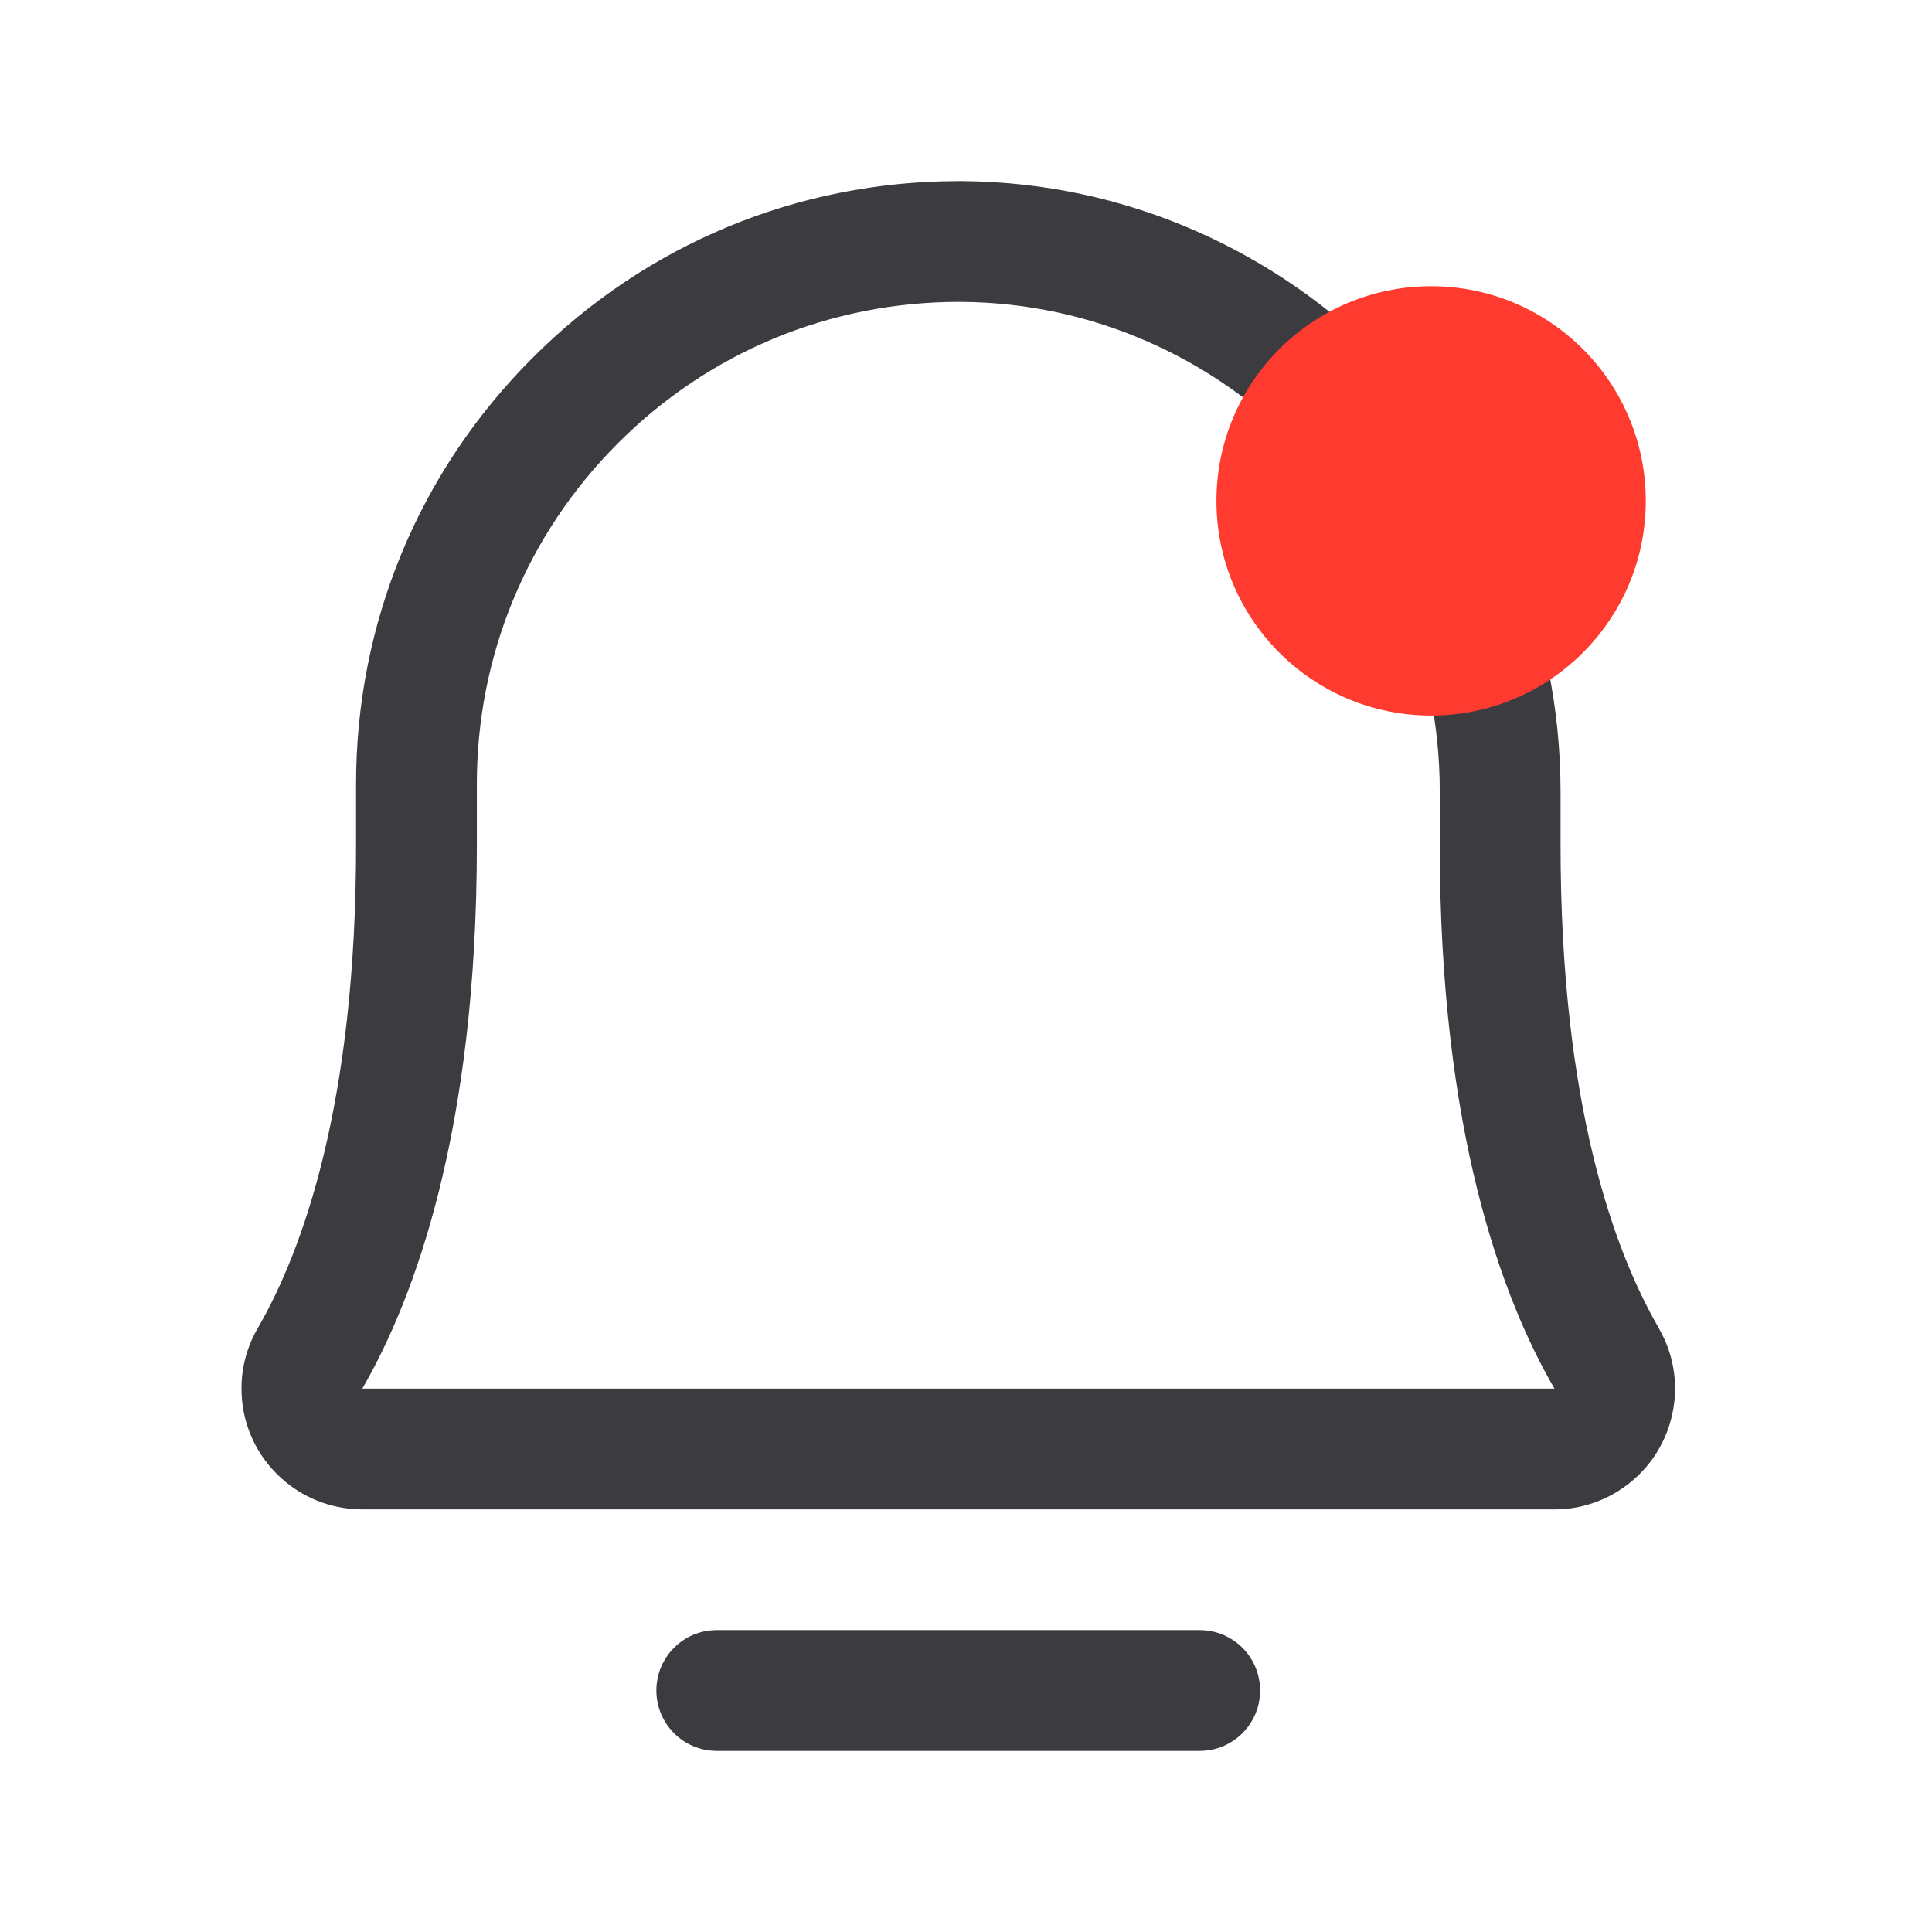 <svg width="27" height="27" viewBox="0 0 27 27" fill="none" xmlns="http://www.w3.org/2000/svg">
<path d="M16.766 22.781H10.016C9.55 22.781 9.173 23.159 9.173 23.625C9.173 24.091 9.55 24.469 10.016 24.469H16.766C17.233 24.469 17.61 24.091 17.61 23.625C17.61 23.159 17.233 22.781 16.766 22.781Z" fill="#3B3B40"/>
<path d="M23.182 18.561C22.556 17.479 21.809 15.43 21.809 11.812V11.064C21.808 6.394 18.058 2.566 13.449 2.531H13.39C11.14 2.534 9.024 3.414 7.436 5.008C5.846 6.601 4.973 8.718 4.976 10.969V11.812C4.976 15.43 4.229 17.479 3.602 18.562C3.454 18.817 3.375 19.107 3.375 19.4C3.373 19.85 3.547 20.275 3.865 20.595C4.184 20.915 4.606 21.092 5.06 21.094H21.727C22.021 21.094 22.311 21.015 22.564 20.868C22.954 20.642 23.234 20.279 23.351 19.844C23.468 19.408 23.408 18.954 23.182 18.562V18.561ZM5.063 19.407C5.792 18.146 6.664 15.805 6.664 11.812V10.969C6.661 9.167 7.36 7.474 8.631 6.199C9.901 4.924 11.593 4.221 13.395 4.219H13.439C17.124 4.247 20.121 7.317 20.121 11.064V11.812C20.121 15.805 20.991 18.146 21.724 19.406H5.063V19.407Z" fill="#3B3B40"/>
<circle cx="20" cy="7" r="3" fill="#FF3B30"/>
</svg>
